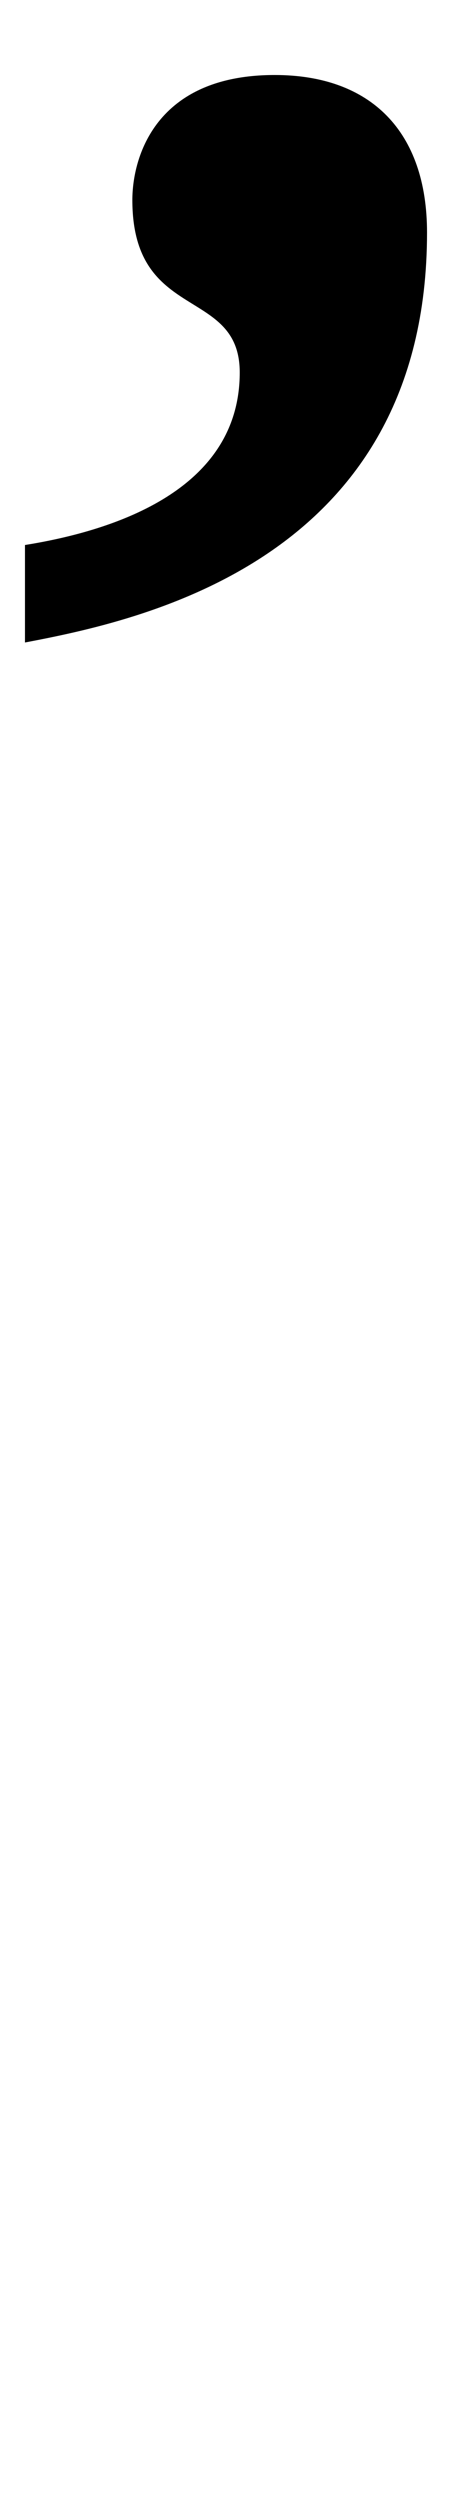 <?xml version="1.0" standalone="no"?>
<!DOCTYPE svg PUBLIC "-//W3C//DTD SVG 1.1//EN" "http://www.w3.org/Graphics/SVG/1.1/DTD/svg11.dtd" >
<svg xmlns="http://www.w3.org/2000/svg" xmlns:xlink="http://www.w3.org/1999/xlink" version="1.1" viewBox="-103 0 181 1000">
   <path fill="currentColor"
d="M7 30c38.546 0 61 22.64 61 63c0 131.844 -115.809 155.36 -161 164v-39c36.68 -5.869 86 -22.421 86 -69c0 -34.517 -43 -19.894 -43 -69c0 -16.902 9.1 -50 57 -50z" />
</svg>
